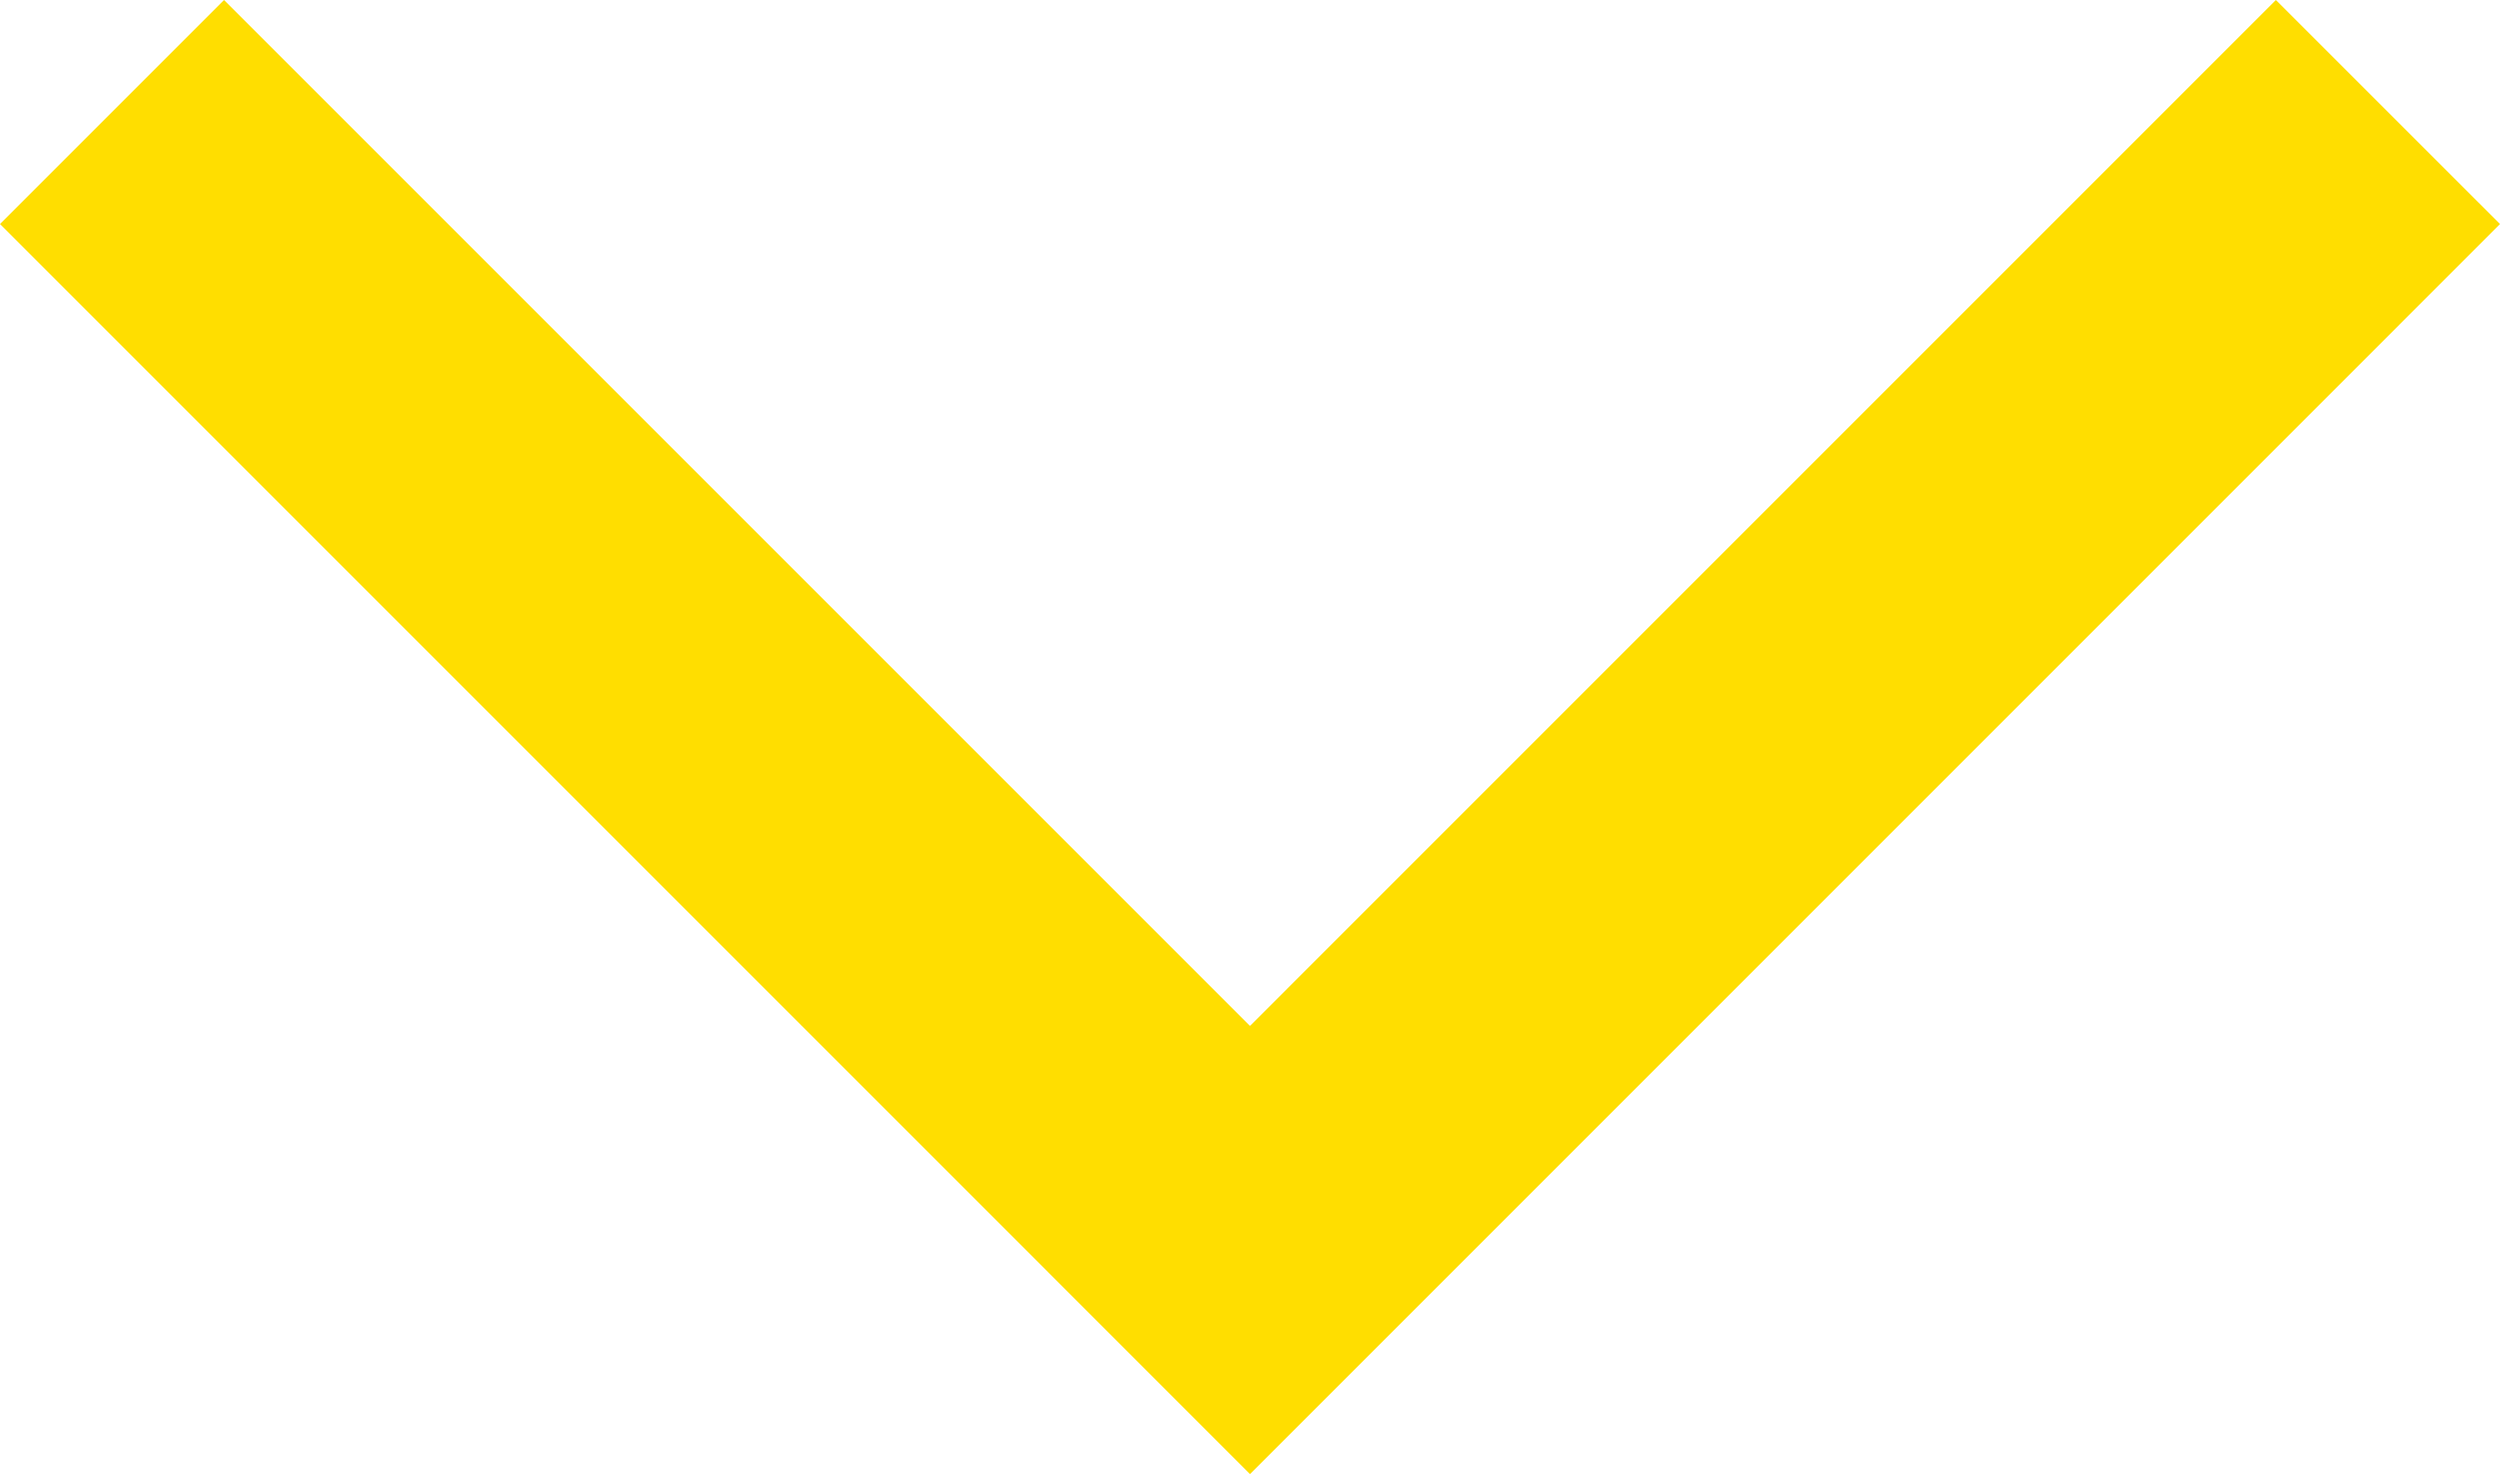 <?xml version="1.0" encoding="utf-8"?>
<!-- Generator: Adobe Illustrator 16.0.0, SVG Export Plug-In . SVG Version: 6.00 Build 0)  -->
<!DOCTYPE svg PUBLIC "-//W3C//DTD SVG 1.1//EN" "http://www.w3.org/Graphics/SVG/1.1/DTD/svg11.dtd">
<svg version="1.1" id="Layer_1" xmlns="http://www.w3.org/2000/svg" xmlns:xlink="http://www.w3.org/1999/xlink" x="0px" y="0px"
	 width="39.442px" height="23.257px" viewBox="0 0 39.442 23.257" enable-background="new 0 0 39.442 23.257" xml:space="preserve">
<polygon fill="#ffde00" points="35.906,0 19.721,16.186 3.535,0 0,3.535 16.186,19.721 19.721,23.257 23.257,19.721 39.441,3.536 
	39.441,3.534 "/>
</svg>
